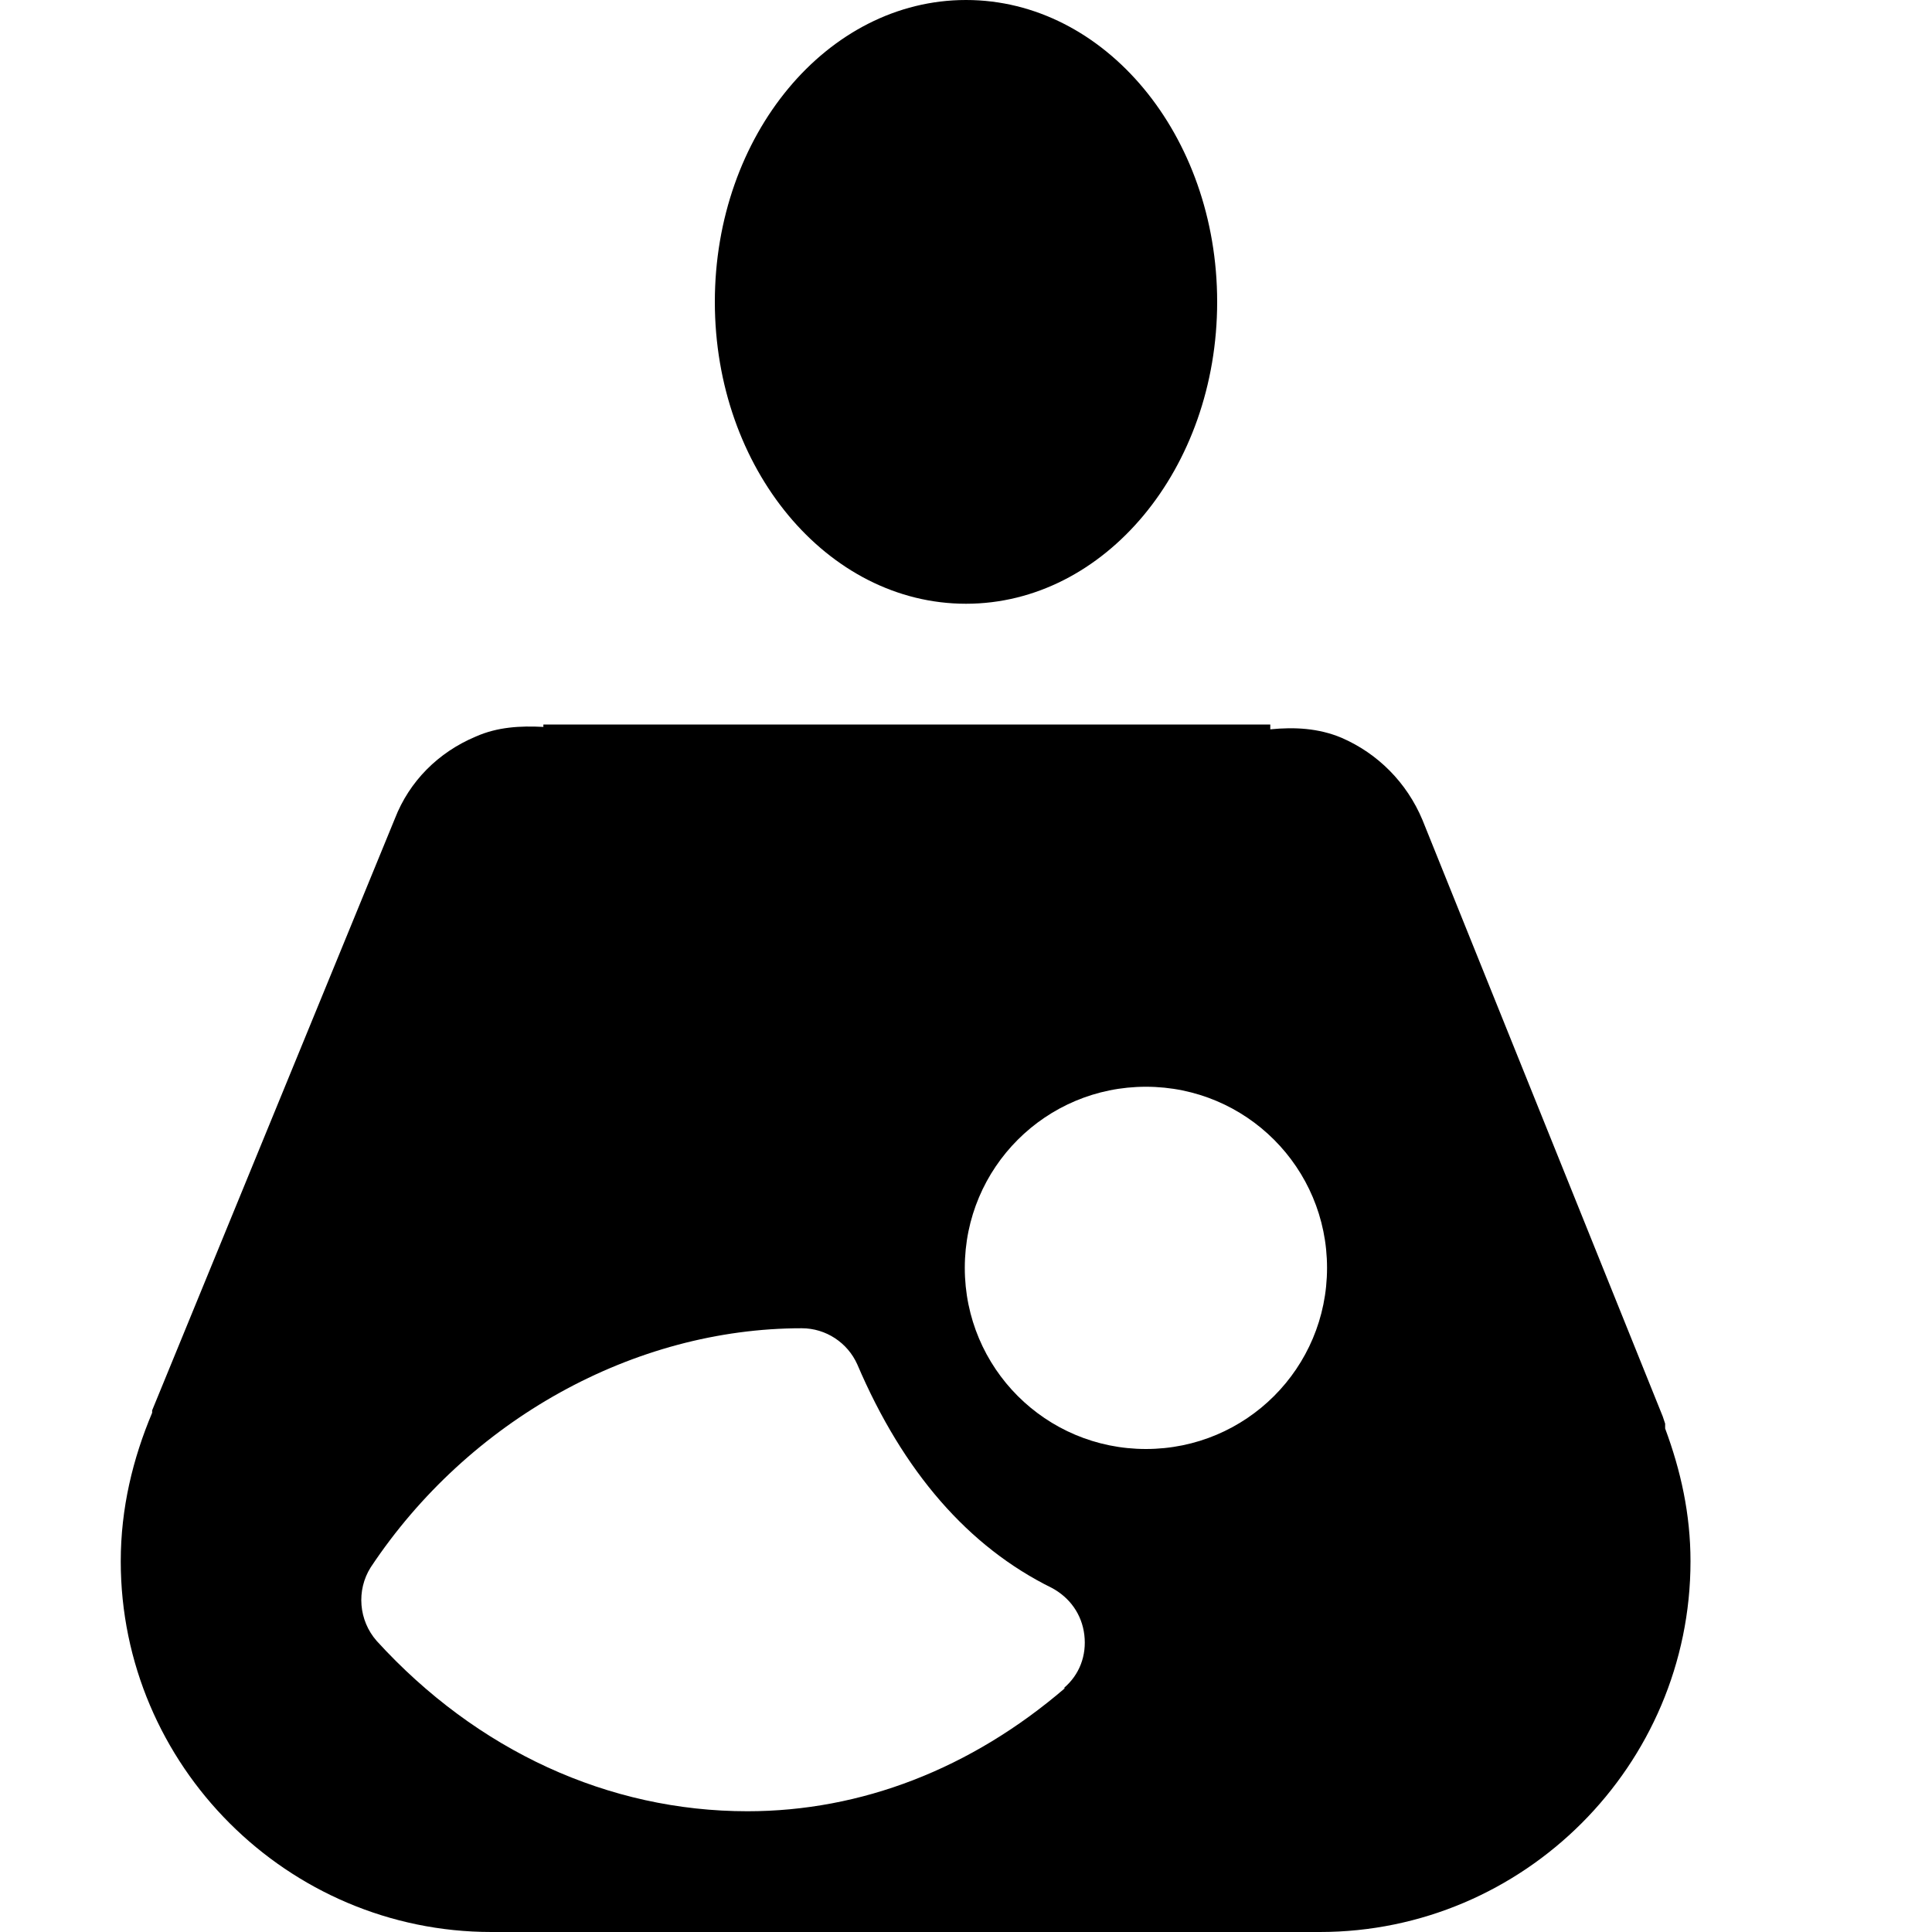 <?xml version="1.0" encoding="UTF-8"?><svg id="a" xmlns="http://www.w3.org/2000/svg" width="16" height="16" viewBox="0 0 16 16"><path d="M13.79,11.83s0-.03,0-.04l-.02-.06h0l-1.99-4.94c-.13-.31-.37-.55-.67-.68-.19-.08-.39-.09-.59-.07v-.04H4.5v.02c-.19-.01-.38,0-.56,.08-.31,.13-.55,.37-.67,.68L1.26,11.68s0,.01,0,.02c-.16,.38-.26,.79-.26,1.23,0,1.69,1.38,3.07,3.07,3.07h6.86c1.69,0,3.07-1.38,3.07-3.07,0-.39-.08-.75-.21-1.1Zm-4.97,2.15c-.78,.67-1.69,1.02-2.63,1.02-1.15,0-2.24-.5-3.07-1.41-.15-.17-.17-.42-.05-.61,.81-1.22,2.18-1.98,3.57-1.98,.2,0,.38,.12,.46,.3,.38,.89,.92,1.51,1.61,1.85,.15,.08,.25,.22,.27,.39,.02,.17-.04,.33-.17,.44Zm.67-1.98c-.83,0-1.5-.67-1.5-1.5s.67-1.5,1.5-1.5,1.5,.67,1.5,1.5-.67,1.5-1.5,1.5ZM5.92,2.5c0-1.38,.93-2.5,2.08-2.5s2.08,1.12,2.08,2.5-.93,2.5-2.08,2.5-2.08-1.12-2.08-2.5Z"/></svg>